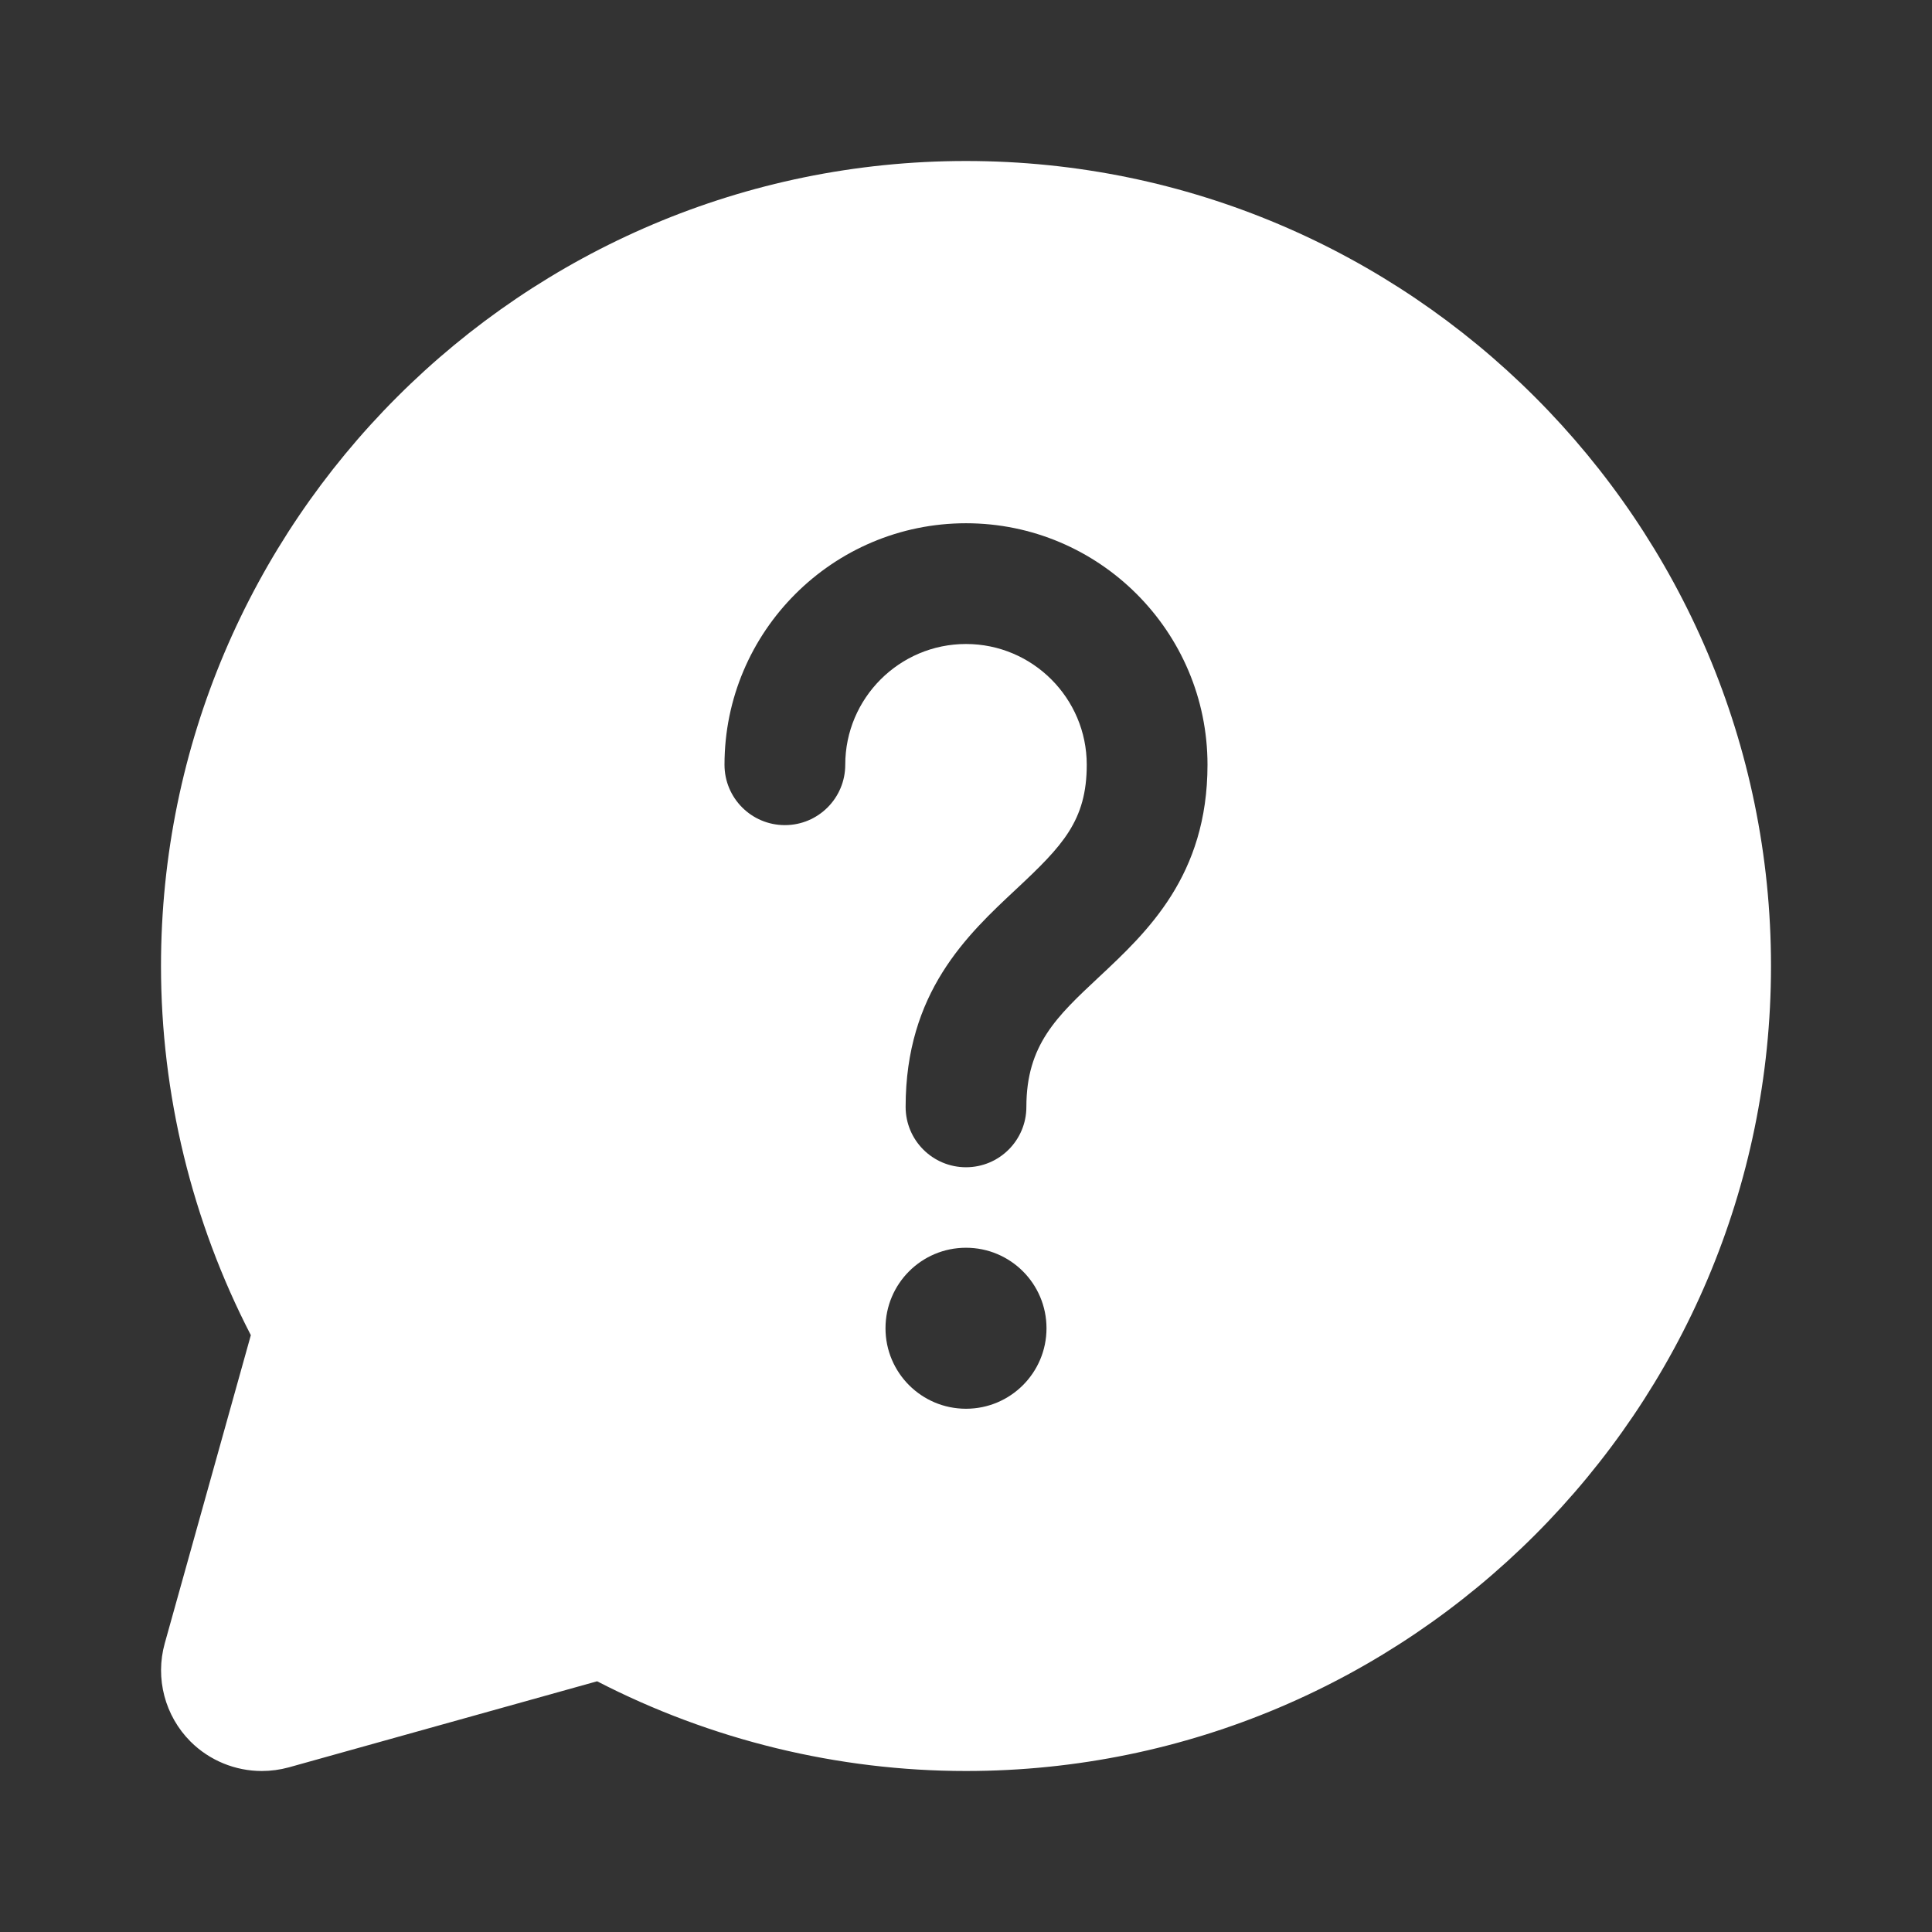 <svg xmlns="http://www.w3.org/2000/svg" viewBox="0 0 48 48">
  <rect x="0" y="0" width="48" height="48" fill="#333333" stroke="none"/>
  <path d="M44,24c0,11.028-8.972,20-20,20c-3.183,0-6.338-0.77-9.165-2.229l-7.661,2.139C6.953,43.97,6.728,44,6.504,44 c-0.655,0-1.296-0.258-1.771-0.732c-0.637-0.638-0.882-1.572-0.64-2.439l2.139-7.657C4.77,30.342,4,27.185,4,24 C4,12.971,12.972,4,24,4S44,12.971,44,24z M25.5,27.5c0-1.54,0.754-2.244,1.797-3.22C28.501,23.155,30,21.755,30,19 c0-3.309-2.691-6-6-6s-6,2.691-6,6c0,0.828,0.671,1.5,1.5,1.5S21,19.828,21,19c0-1.654,1.346-3,3-3s3,1.346,3,3 c0,1.388-0.601,2.014-1.751,3.089C24.024,23.233,22.5,24.657,22.5,27.5c0,0.828,0.671,1.5,1.5,1.5S25.5,28.328,25.5,27.5z M24,31 c-1.105,0-2,0.895-2,2c0,1.105,0.895,2,2,2s2-0.895,2-2C26,31.895,25.105,31,24,31z" fill="#FFFFFF" />
</svg>